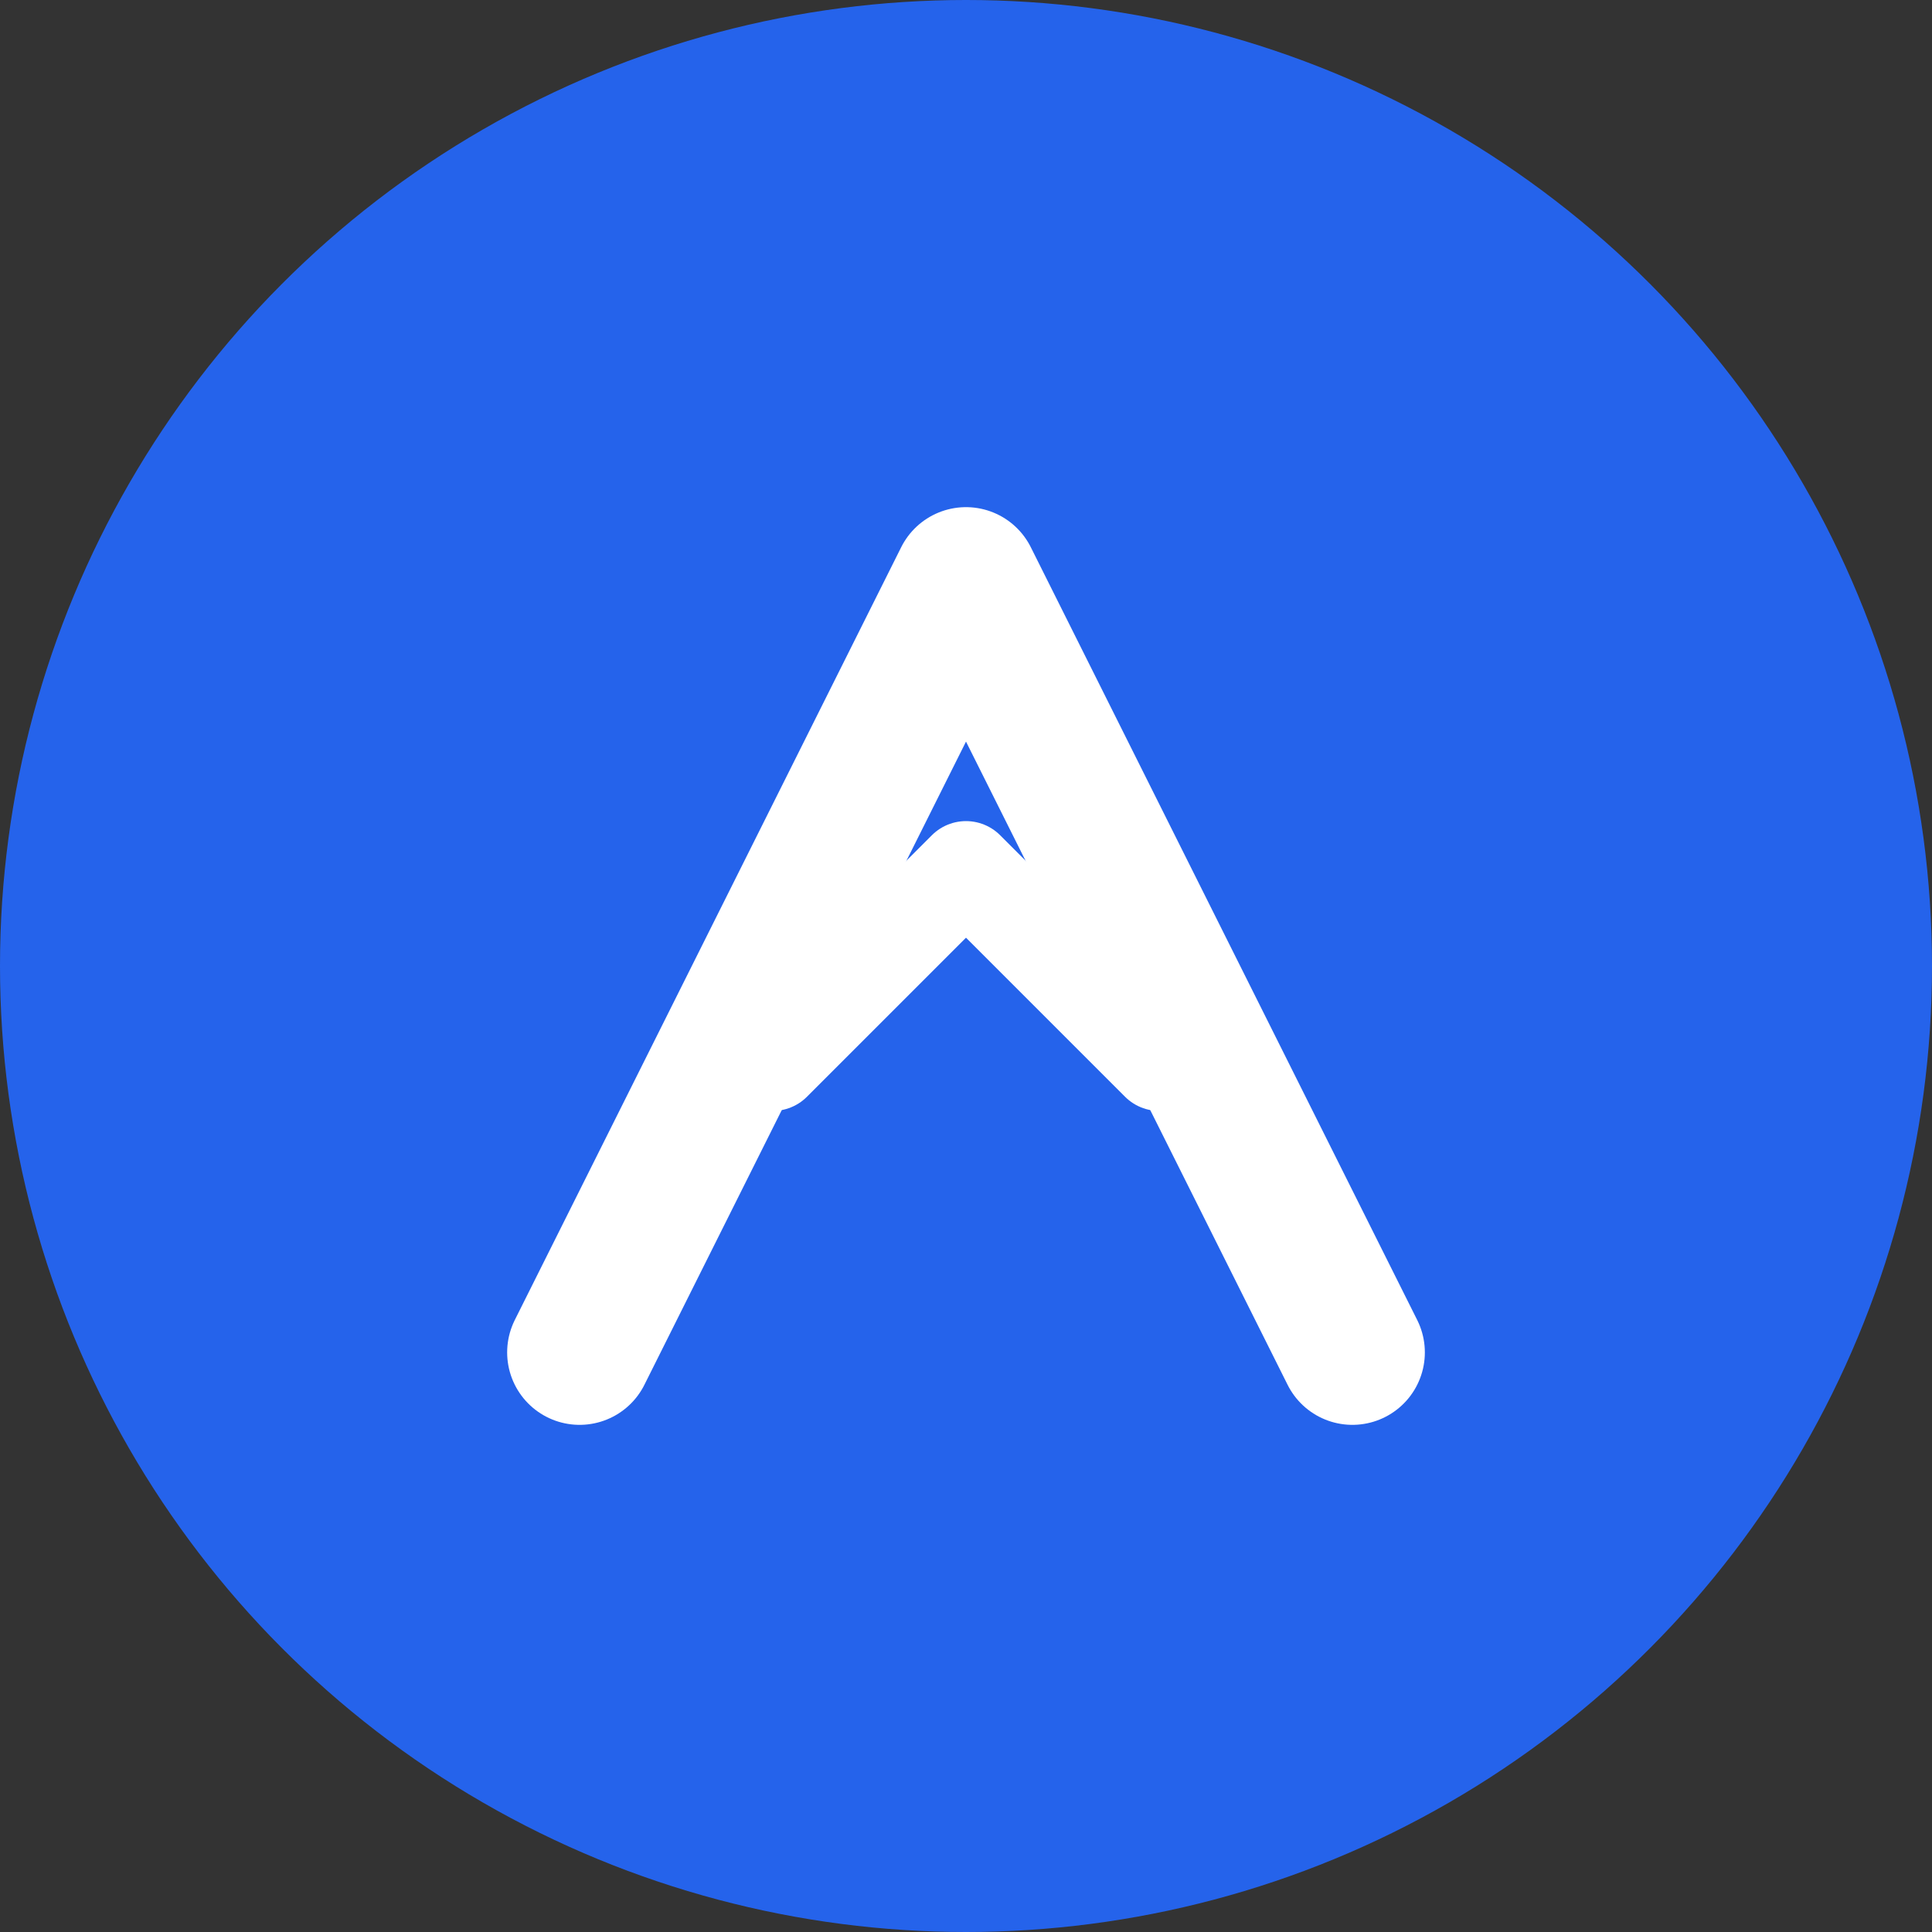 <svg width="40" height="40" viewBox="0 0 40 40" fill="none" xmlns="http://www.w3.org/2000/svg">
    <rect x="0" y="0" width="40" height="40" fill="#333333" stroke="none"/>
    <!-- Background Circle -->
    <circle cx="20" cy="20" r="20" fill="#2563eb"/>

    <!-- Letter "A" stylized as a graph/chart -->
    <path d="M12 28L20 12L28 28" stroke="white" stroke-width="3" stroke-linecap="round" stroke-linejoin="round"/>

    <!-- Graph line -->
    <path d="M16 22L20 18L24 22" stroke="white" stroke-width="2" stroke-linecap="round" stroke-linejoin="round"/>
</svg>